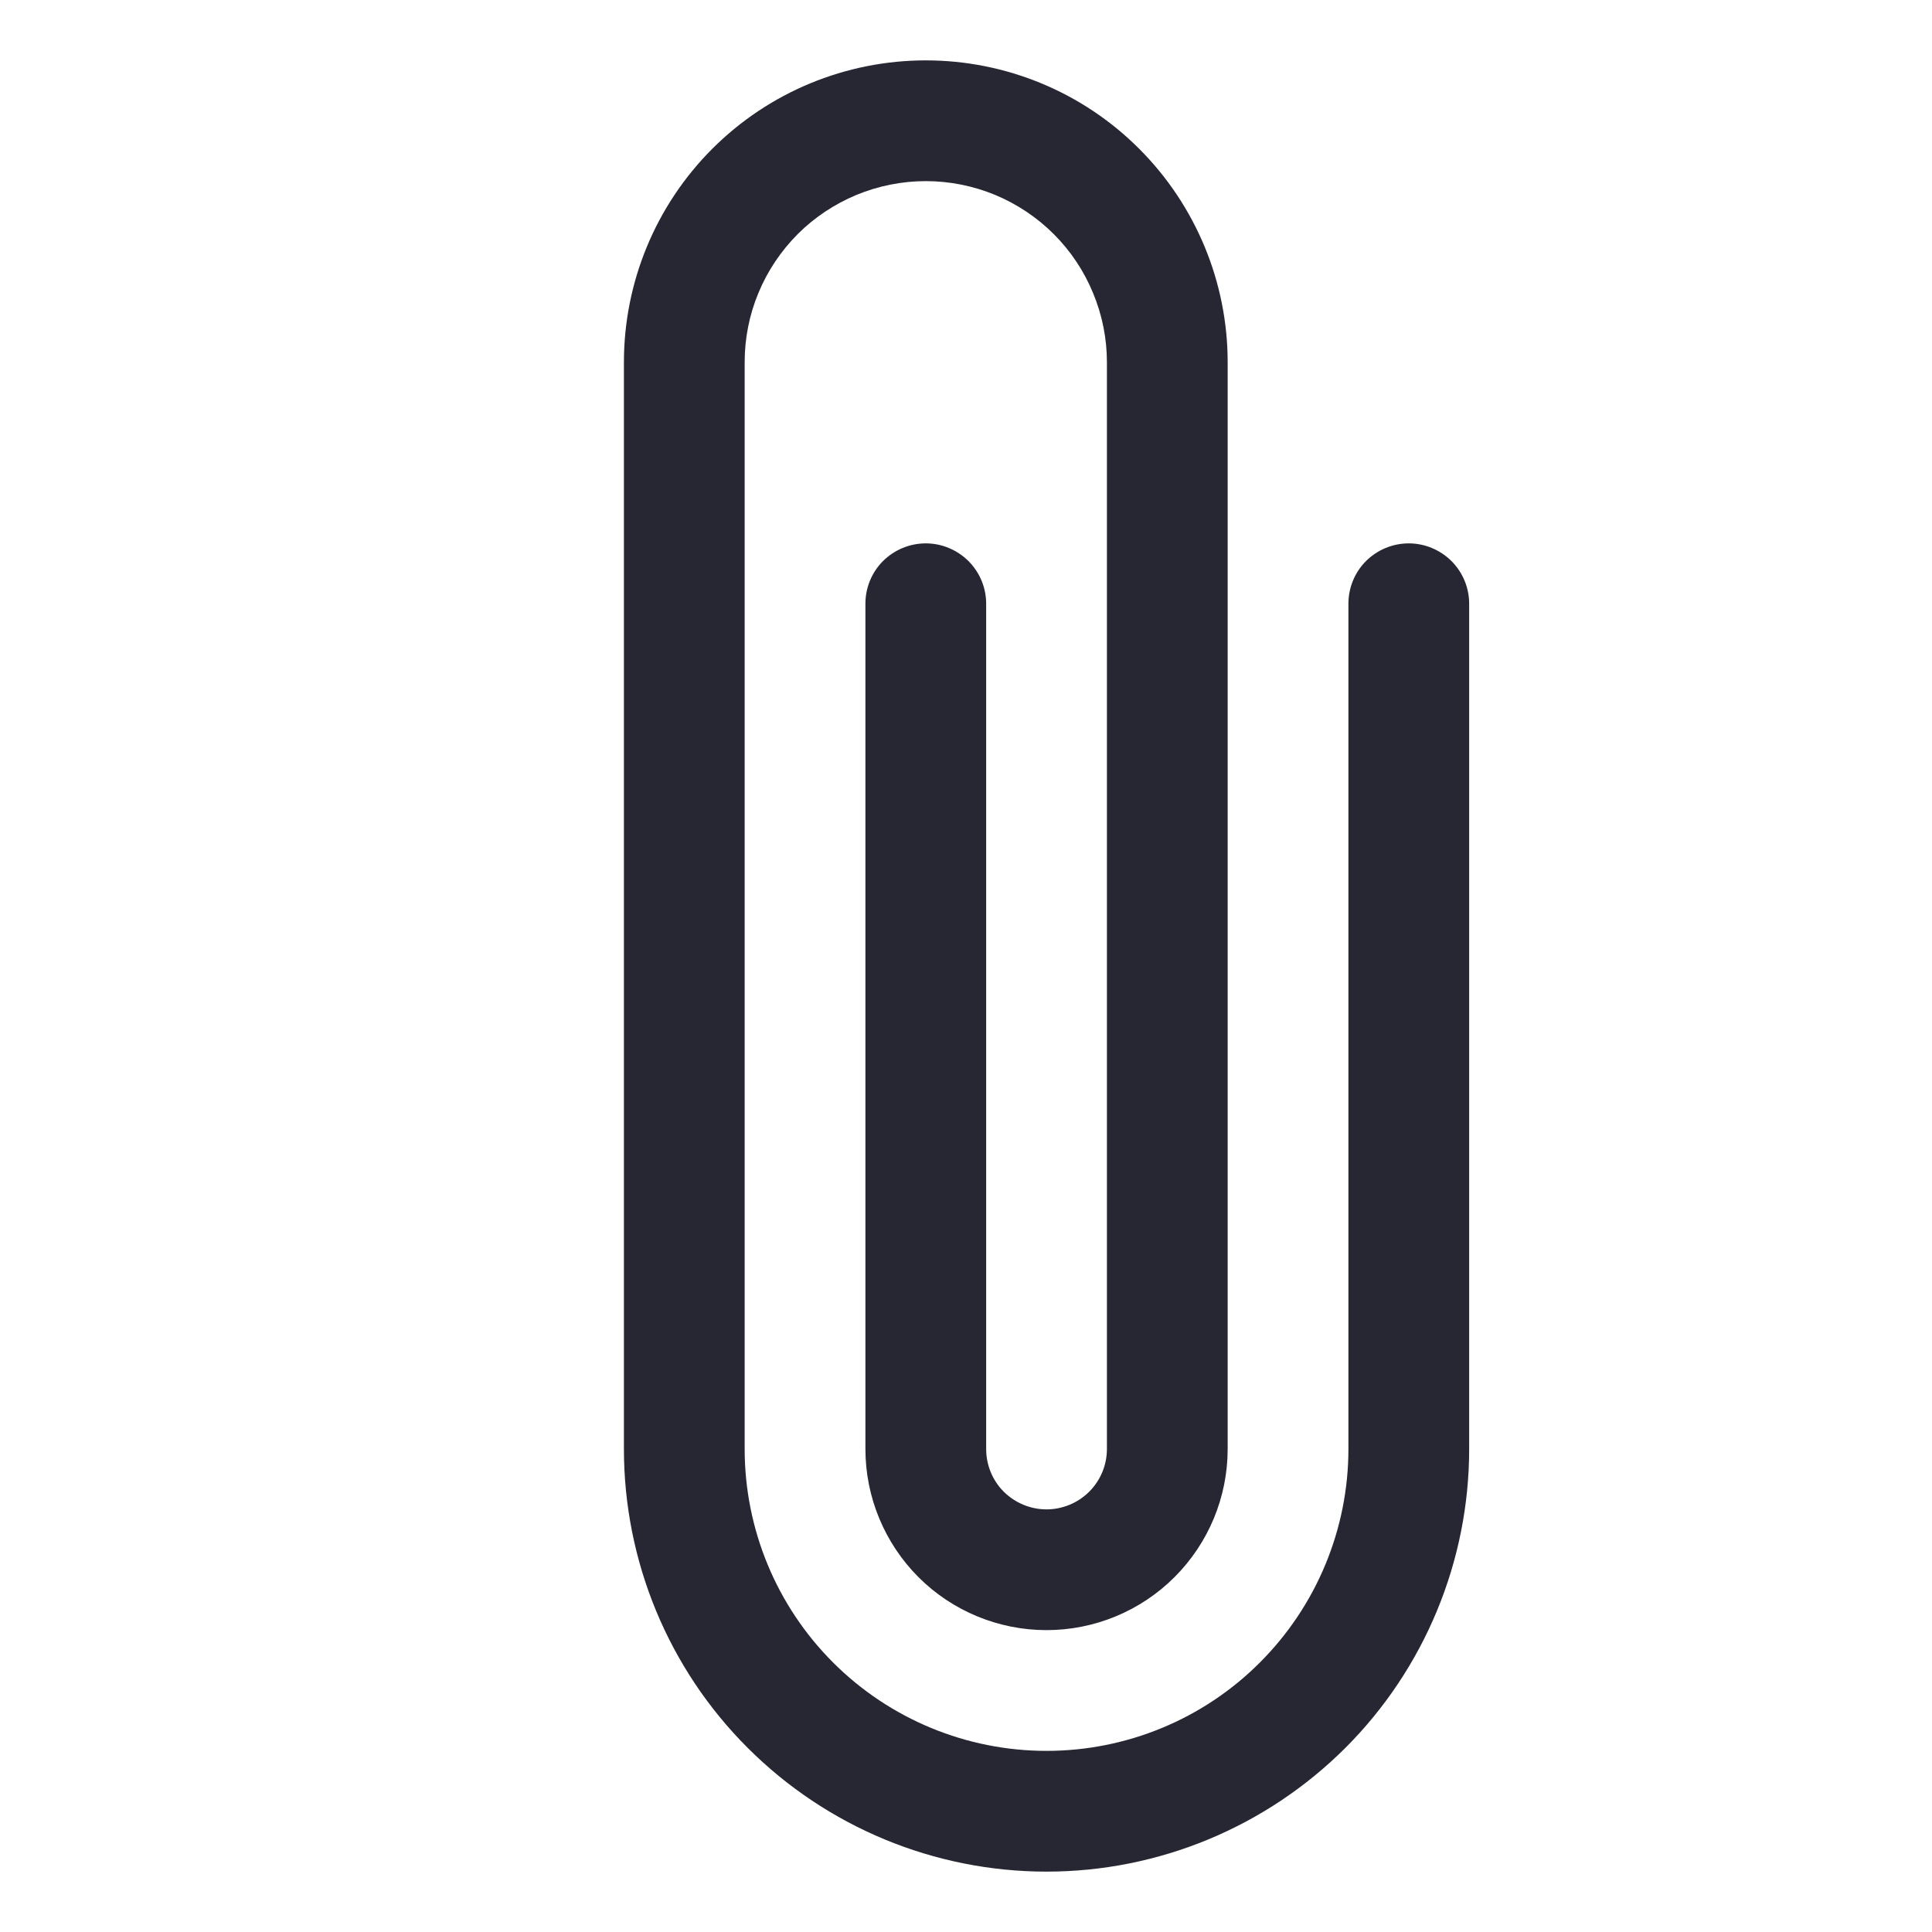 <svg width="16" height="16" viewBox="0 0 16 16" fill="none" xmlns="http://www.w3.org/2000/svg">
<path d="M5.167 3C5.167 2.337 5.43 1.701 5.899 1.232C6.368 0.763 7.004 0.5 7.667 0.5C8.33 0.5 8.966 0.763 9.434 1.232C9.903 1.701 10.167 2.337 10.167 3V12C10.167 12.398 10.009 12.779 9.727 13.061C9.446 13.342 9.064 13.5 8.667 13.5C8.269 13.5 7.887 13.342 7.606 13.061C7.325 12.779 7.167 12.398 7.167 12V5C7.167 4.867 7.219 4.74 7.313 4.646C7.407 4.553 7.534 4.5 7.667 4.5C7.799 4.5 7.926 4.553 8.02 4.646C8.114 4.74 8.167 4.867 8.167 5V12C8.167 12.133 8.219 12.26 8.313 12.354C8.407 12.447 8.534 12.5 8.667 12.5C8.799 12.5 8.926 12.447 9.02 12.354C9.114 12.26 9.167 12.133 9.167 12V3C9.167 2.803 9.128 2.608 9.052 2.426C8.977 2.244 8.867 2.079 8.727 1.939C8.588 1.8 8.423 1.69 8.241 1.614C8.059 1.539 7.864 1.5 7.667 1.5C7.47 1.5 7.275 1.539 7.093 1.614C6.911 1.69 6.745 1.8 6.606 1.939C6.467 2.079 6.356 2.244 6.281 2.426C6.205 2.608 6.167 2.803 6.167 3V12C6.167 12.663 6.43 13.299 6.899 13.768C7.368 14.237 8.004 14.5 8.667 14.5C9.33 14.5 9.966 14.237 10.434 13.768C10.903 13.299 11.167 12.663 11.167 12V5C11.167 4.867 11.219 4.74 11.313 4.646C11.407 4.553 11.534 4.5 11.667 4.5C11.799 4.5 11.926 4.553 12.02 4.646C12.114 4.74 12.167 4.867 12.167 5V12C12.167 12.928 11.798 13.819 11.142 14.475C10.485 15.131 9.595 15.5 8.667 15.5C7.738 15.5 6.848 15.131 6.192 14.475C5.535 13.819 5.167 12.928 5.167 12V3Z" fill="#272733"/>
</svg>
